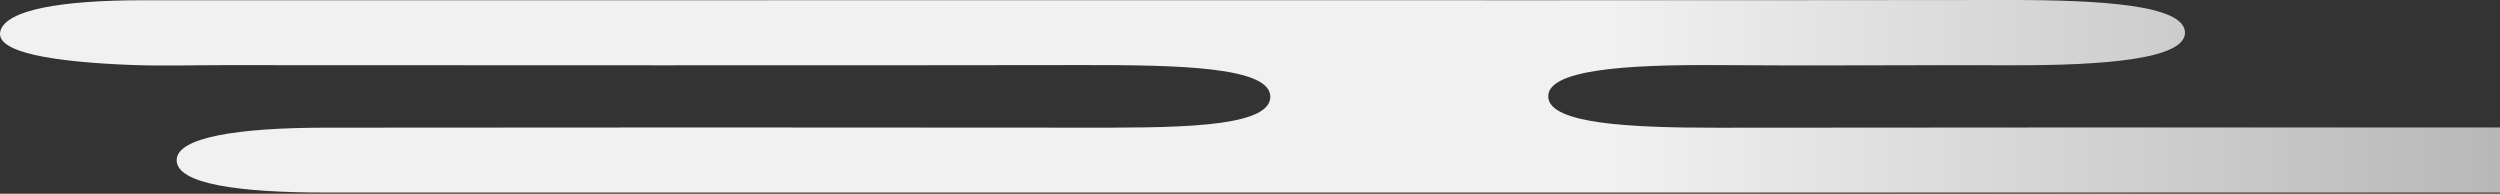 <svg width="271" height="21" viewBox="0 0 271 21" fill="none" xmlns="http://www.w3.org/2000/svg">
<rect x="0" y="0" width="271" height="21" fill="#333333" stroke="none"/>
<path d="M76.857 20.872C62.057 20.871 48.689 20.861 35.321 20.871C25.887 20.878 19.203 19.943 19.152 17.394C19.101 14.841 25.979 13.851 35.217 13.839C62.43 13.803 89.645 13.815 116.86 13.837C126.748 13.845 137.591 13.957 137.702 10.539C137.809 7.23 127.71 7.038 117.367 7.055C86.334 7.106 55.299 7.066 24.265 7.062C20.924 7.061 17.518 7.168 14.255 7.042C5.896 6.719 -0.629 5.707 0.048 3.341C0.69 1.097 6.473 0.024 15.56 0.028C48.026 0.041 80.493 0.022 112.96 0.019C147.814 0.016 182.669 0.048 217.522 0C227.657 -0.014 236.689 0.525 236.851 3.468C237.012 6.389 228.203 7.11 217.994 7.073C207.492 7.035 196.977 7.144 186.485 7.06C176.216 6.977 167.541 7.547 167.837 10.583C168.112 13.399 176.536 13.854 186.174 13.844C232.008 13.797 277.845 13.826 323.68 13.831C327.497 13.832 332.449 13.49 334.889 13.958C339.63 14.867 346.044 16.246 346 17.417C345.957 18.564 339.376 19.937 334.447 20.741C331.407 21.238 326.087 20.867 321.791 20.867C240.623 20.87 159.456 20.871 76.857 20.872Z" fill="url(#paint0_linear_46_242)"/>
<defs>
<linearGradient id="paint0_linear_46_242" x1="0" y1="10.5" x2="346" y2="10.5" gradientUnits="userSpaceOnUse">
<stop offset="0.505" stop-color="#F1F1F1"/>
<stop offset="1" stop-color="#8B8B8B"/>
</linearGradient>
</defs>
</svg>
